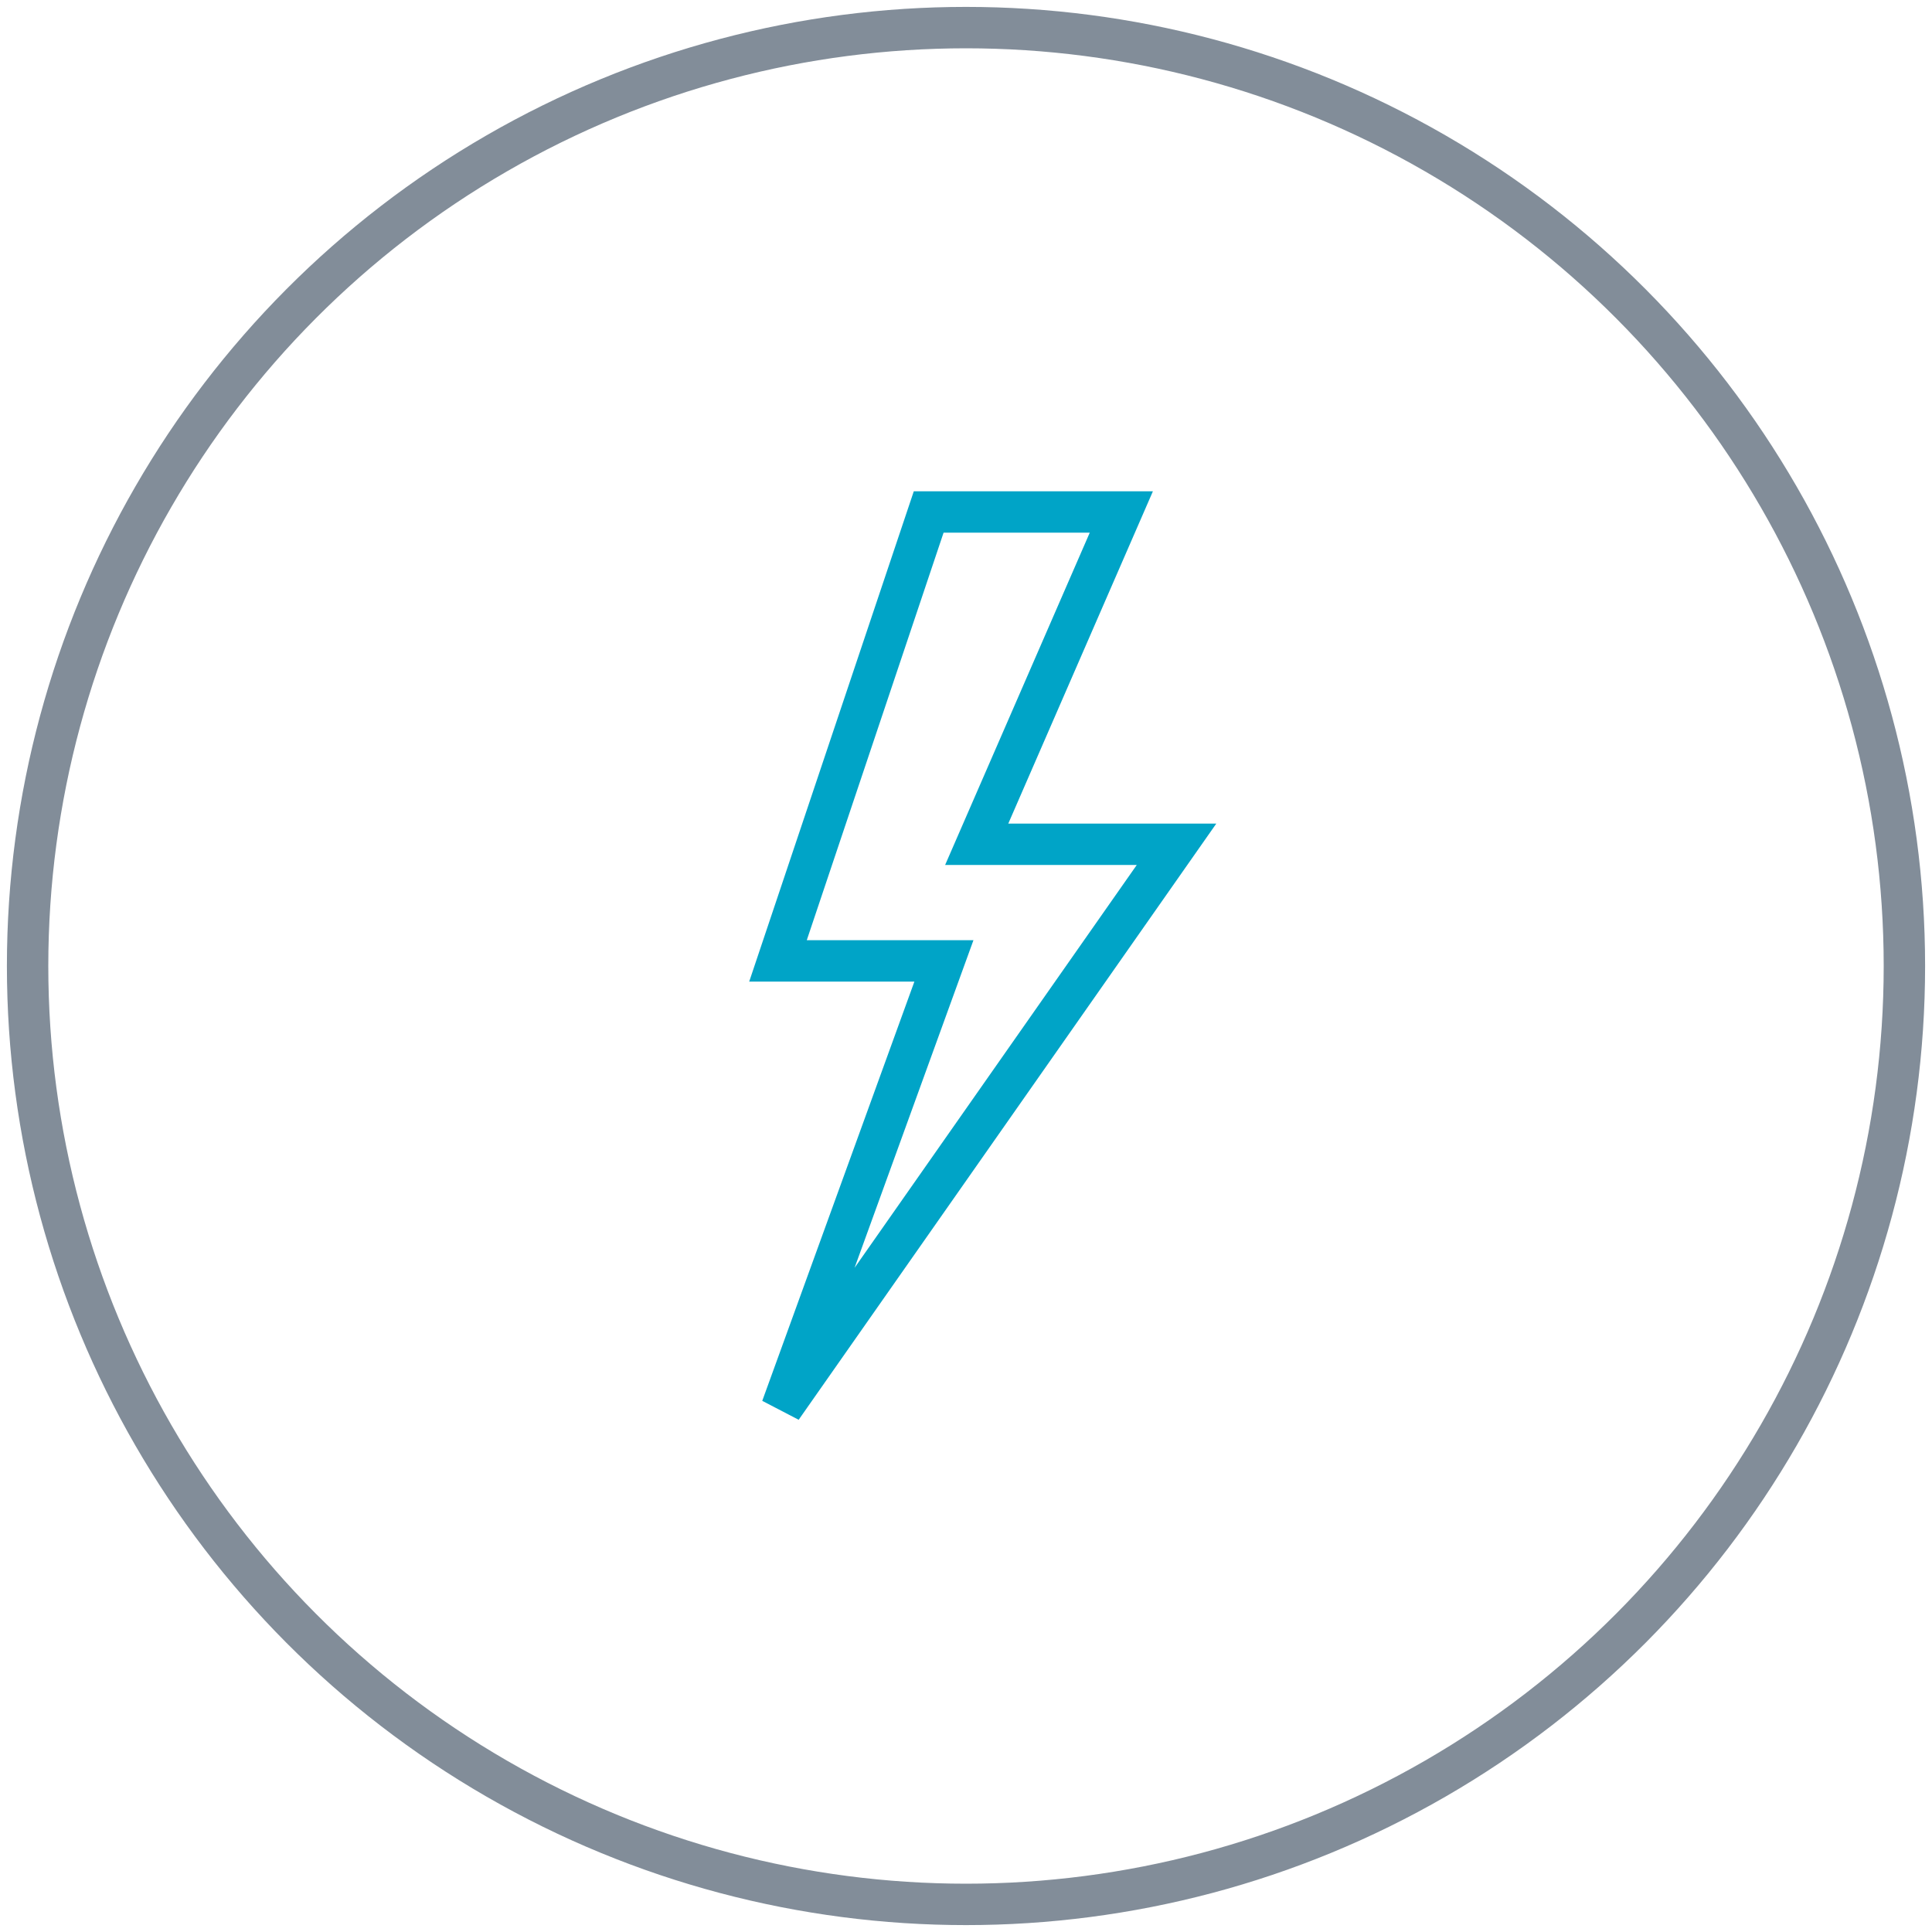 <?xml version="1.0" encoding="UTF-8"?>
<svg width="70px" height="70px" viewBox="0 0 70 70" version="1.1" xmlns="http://www.w3.org/2000/svg" xmlns:xlink="http://www.w3.org/1999/xlink">
    <!-- Generator: Sketch 51.2 (57519) - http://www.bohemiancoding.com/sketch -->
    <title>Slice 1</title>
    <desc>Created with Sketch.</desc>
    <defs></defs>
    <g id="Page-1" stroke="none" stroke-width="1" fill="none" fill-rule="evenodd">
        <g id="icons-/-save-time-quick---pebble" transform="translate(1, 1)">
            <g>
                <circle id="Oval-5" stroke="#828D99" stroke-width="1.5" cx="34" cy="34" r="34"></circle>
                <polygon id="Path-4" stroke="#00A4C7" stroke-width="1.5" points="32.648 17.55 39.628 17.55 34.388 29.59 41.628 29.59 27.323 50.011 33.2 33.815 27.188 33.815"></polygon>
            </g>
        </g>
    </g>
</svg>